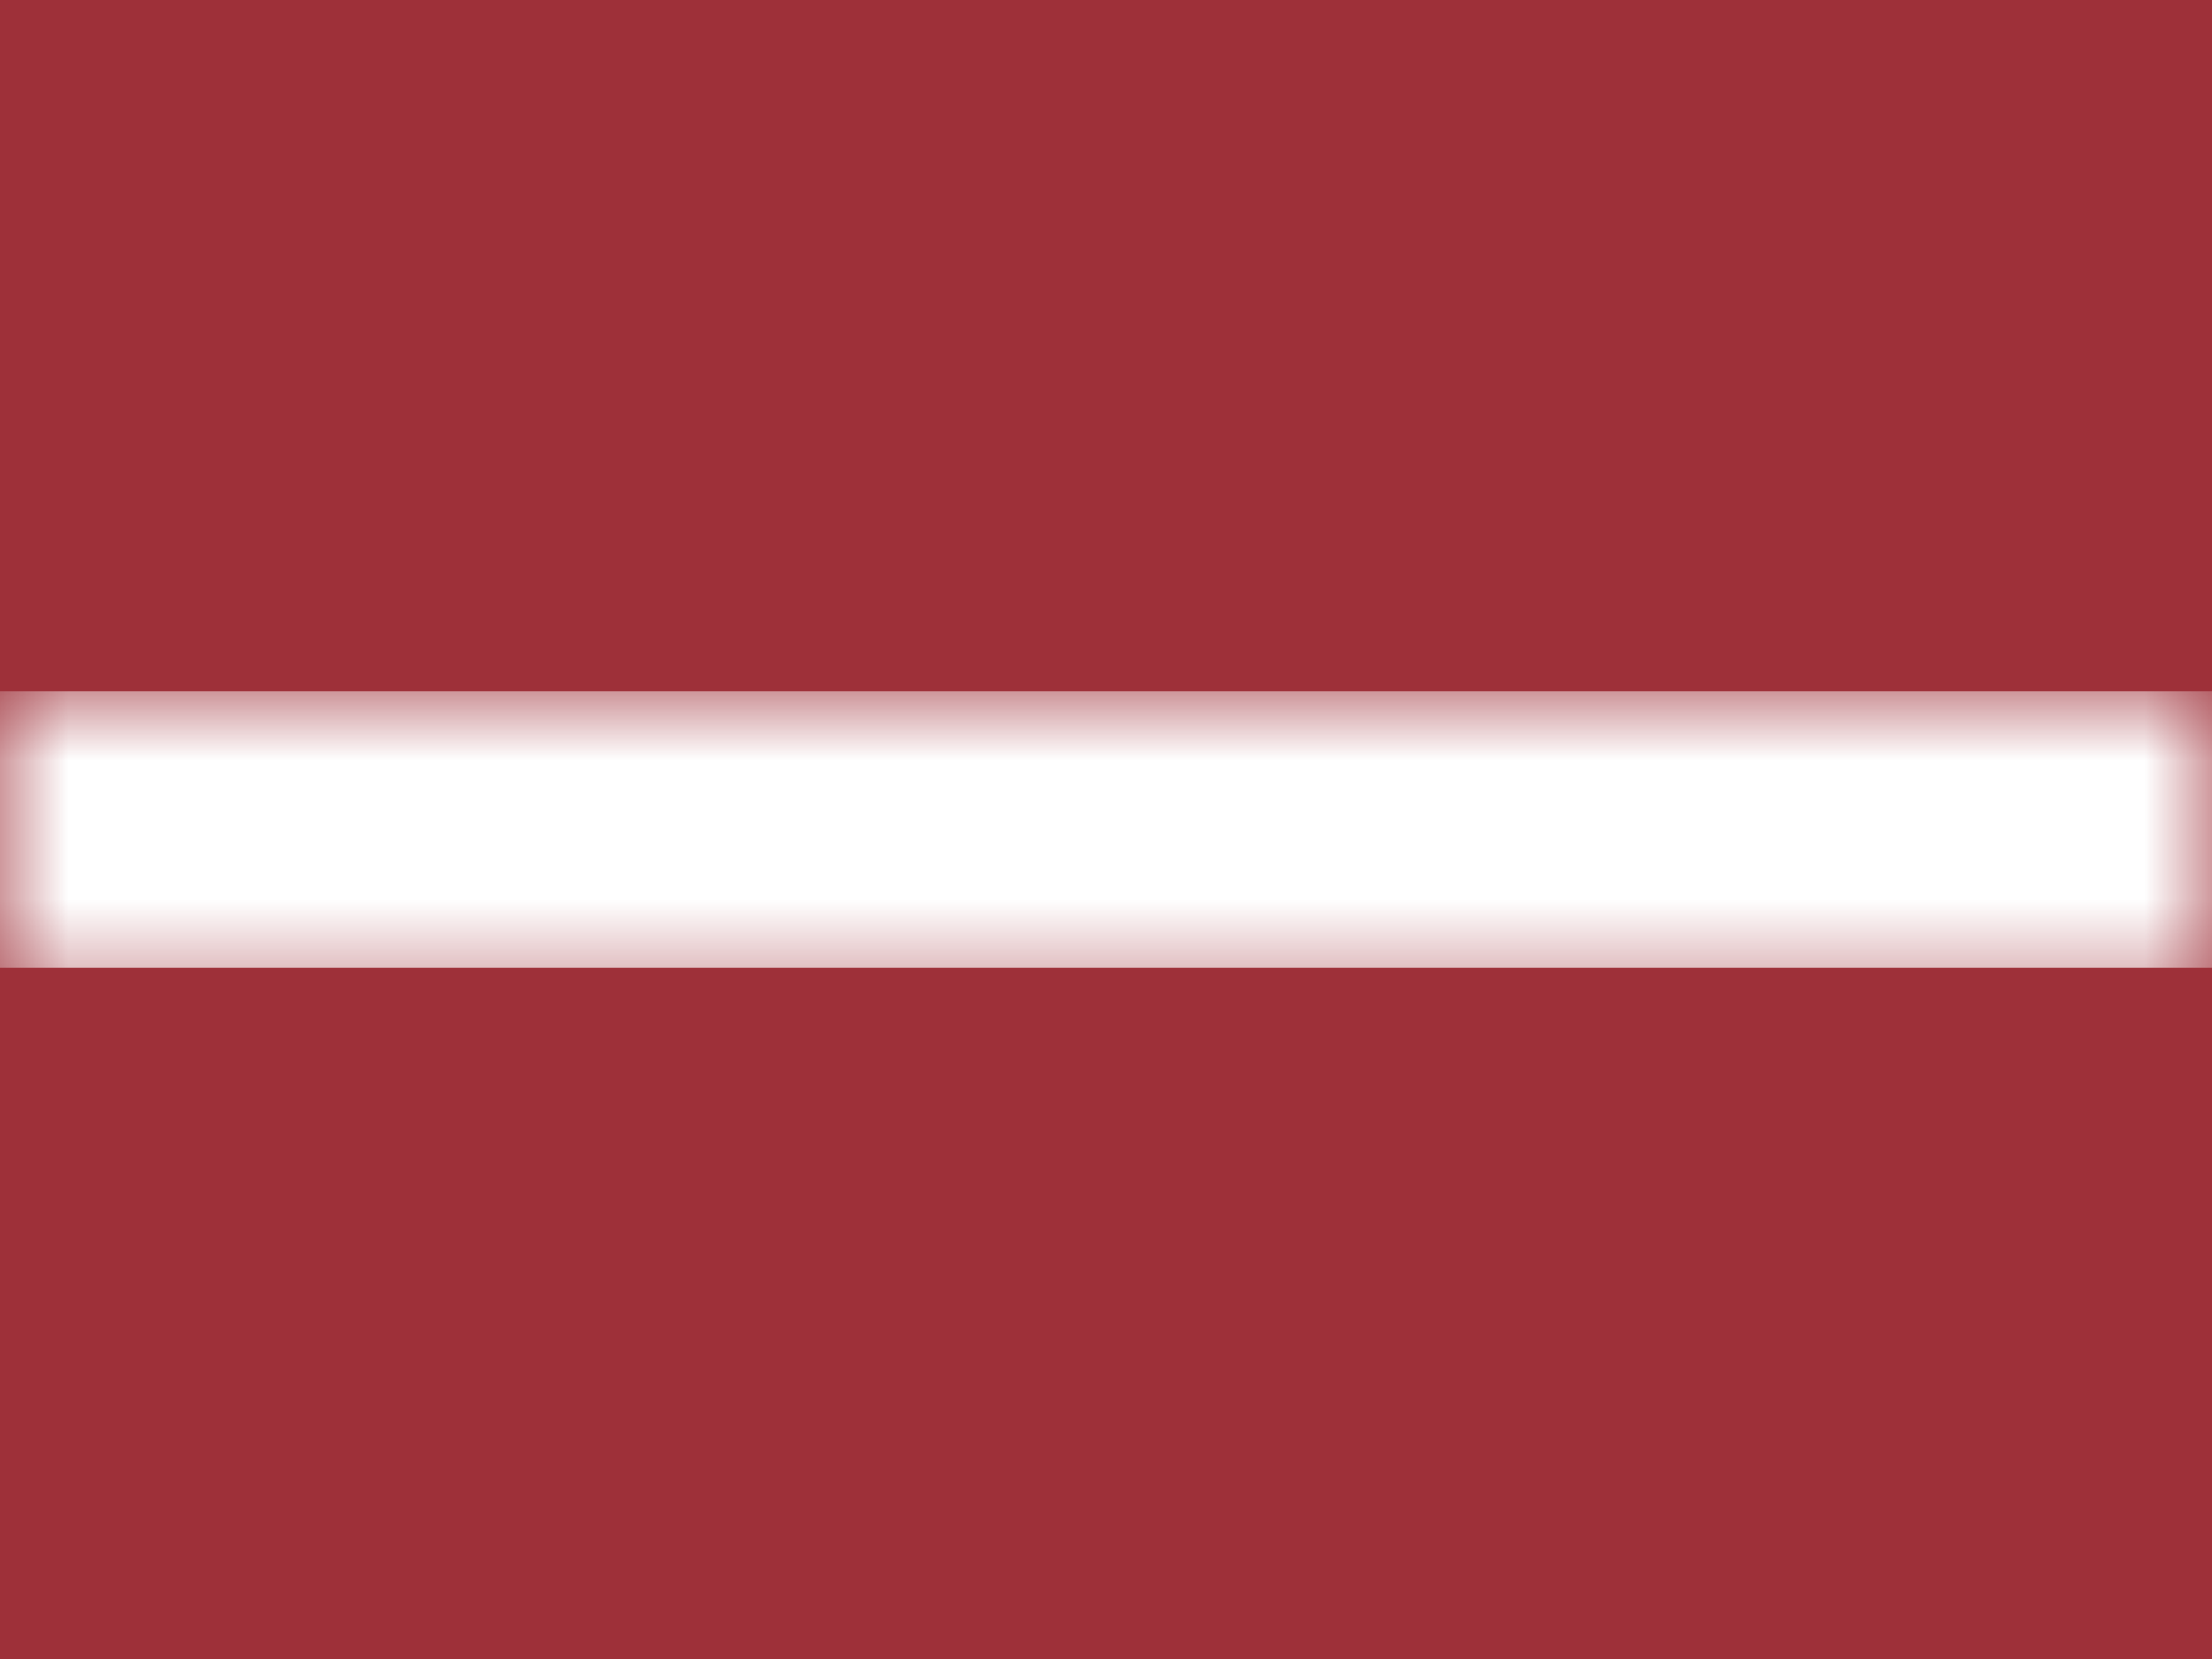 <?xml version="1.0" encoding="UTF-8"?>
<svg width="16px" height="12px" viewBox="0 0 16 12" version="1.1" xmlns="http://www.w3.org/2000/svg" xmlns:xlink="http://www.w3.org/1999/xlink">
    <rect x="0" y="0" width="16" height="12" fill="#808080" stroke="none"/>
    <title>LV</title>
    <defs>
        <rect id="path-1" x="0" y="0" width="16" height="12"></rect>
    </defs>
    <g id="LV" stroke="none" stroke-width="1" fill="none" fill-rule="evenodd">
        <g id="Latvia">
            <mask id="mask-2" fill="white">
                <use xlink:href="#path-1"></use>
            </mask>
            <use id="Rectangle-77" fill="#9E3039" xlink:href="#path-1"></use>
            <rect id="Rectangle-78" fill="#FFFFFF" mask="url(#mask-2)" x="0" y="5" width="16" height="2"></rect>
            <g id="Overlay" mask="url(#mask-2)" opacity="0" stroke="#000000" stroke-opacity="0.504">
                <g>
                    <rect style="mix-blend-mode: multiply;" x="0.5" y="0.5" width="15" height="11"></rect>
                </g>
            </g>
        </g>
    </g>
</svg>